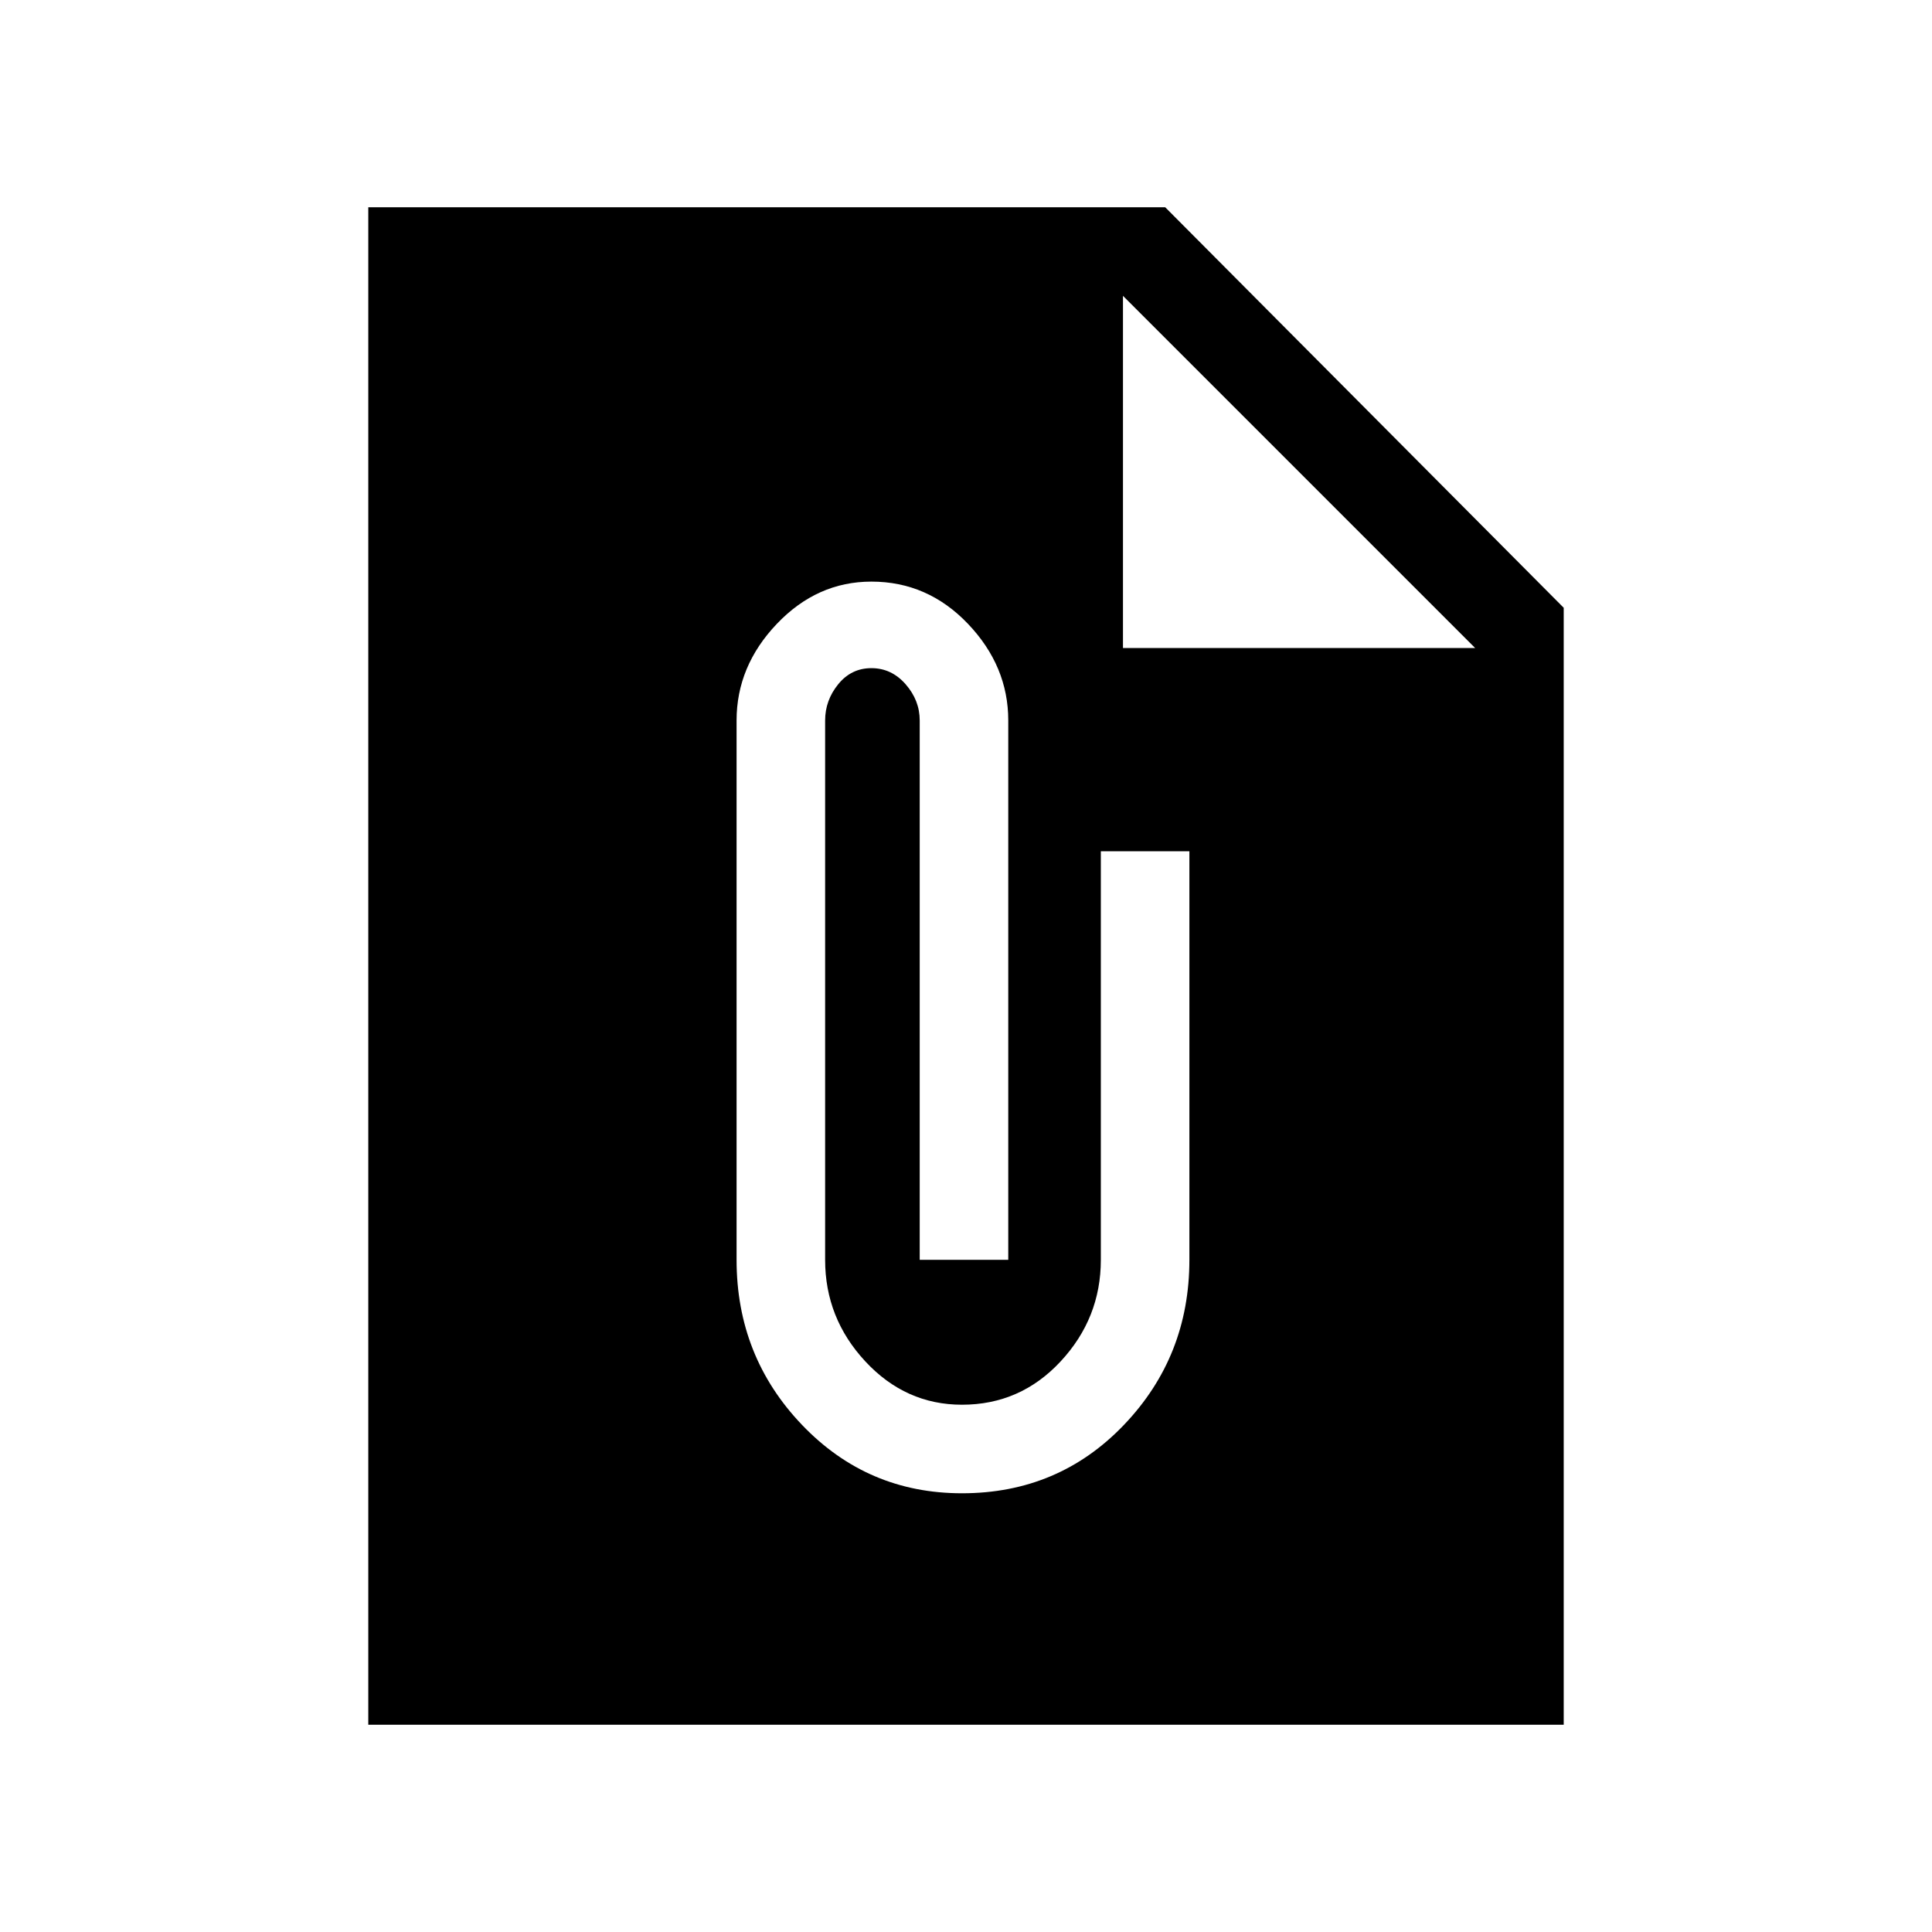<svg xmlns="http://www.w3.org/2000/svg" height="48" width="48"><path d="M38.85 42.85H9.15V5.15H28.95L38.85 15.1ZM23.9 37.1Q26.3 37.1 27.925 35.4Q29.55 33.7 29.55 31.3V21.15H27.35V31.3Q27.35 32.75 26.35 33.825Q25.35 34.9 23.9 34.9Q22.5 34.9 21.5 33.825Q20.5 32.75 20.5 31.3V17.9Q20.5 17.4 20.825 17Q21.15 16.6 21.65 16.6Q22.15 16.6 22.5 17Q22.85 17.4 22.85 17.9V31.3H25.05V17.9Q25.05 16.55 24.05 15.5Q23.05 14.45 21.65 14.45Q20.3 14.45 19.3 15.5Q18.3 16.55 18.3 17.9V31.3Q18.3 33.7 19.925 35.4Q21.55 37.1 23.9 37.1ZM27.9 16.1H36.65L27.9 7.35Z"/></svg>